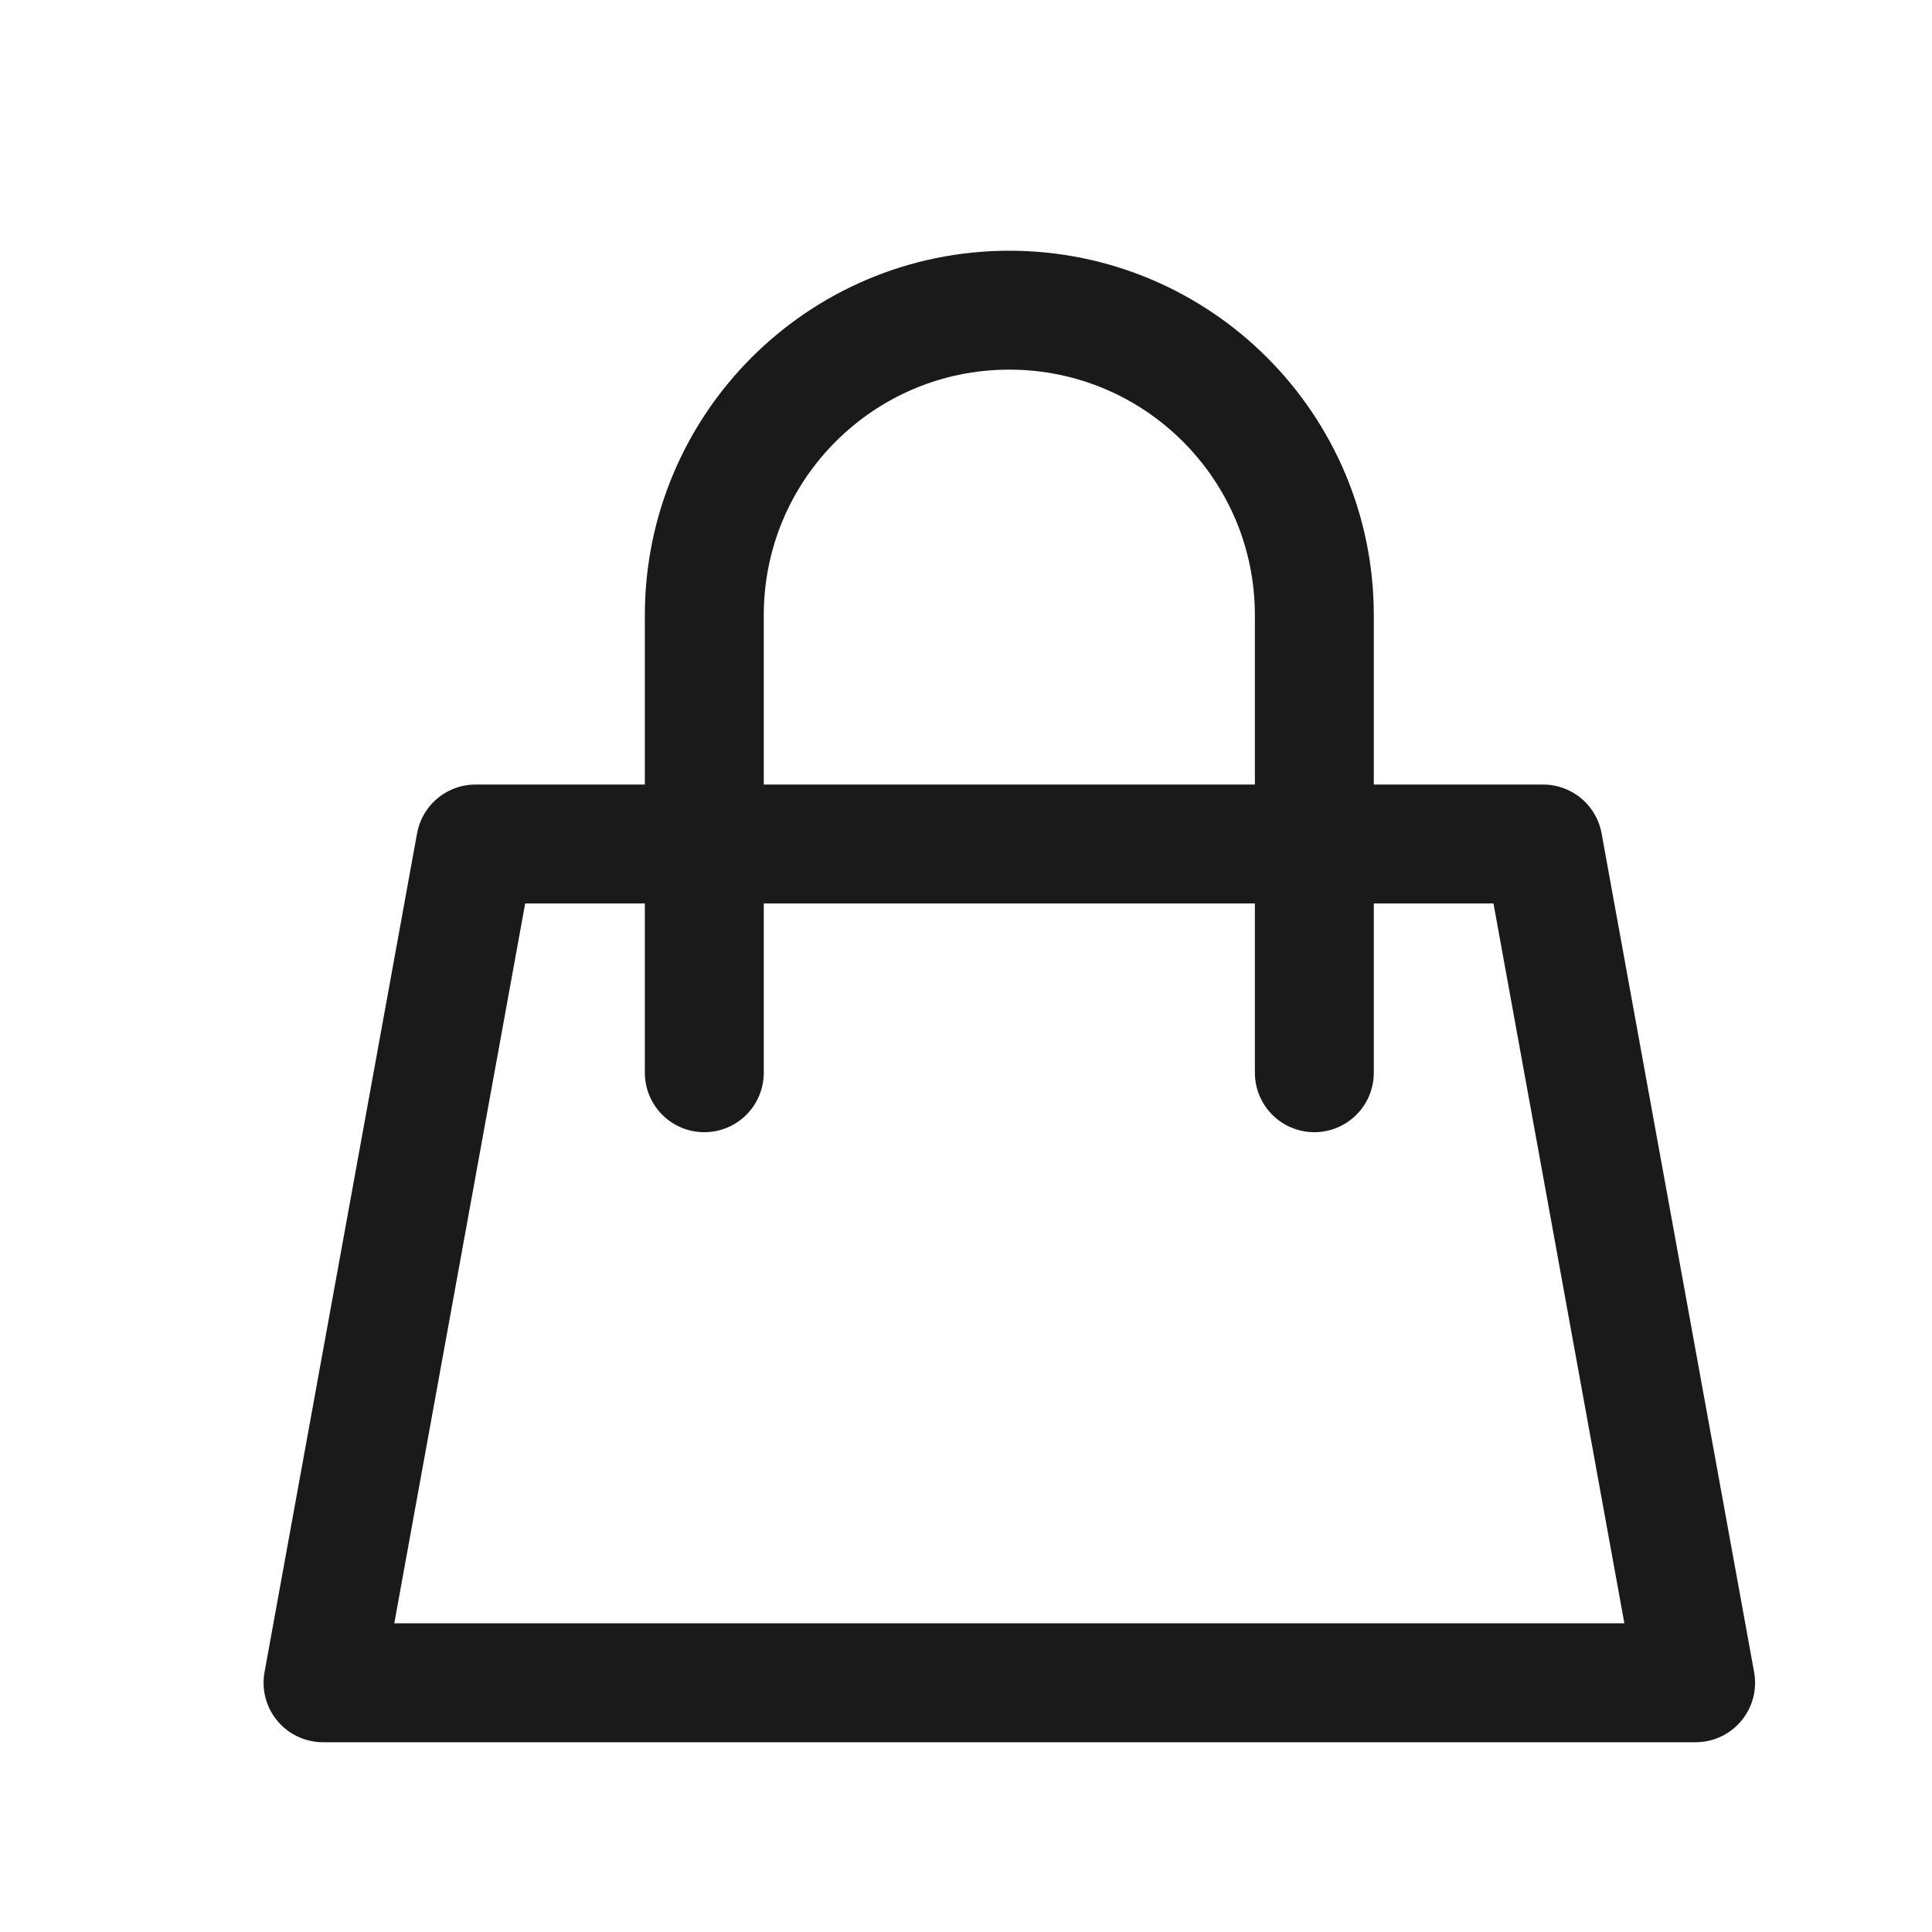<svg width="20" height="20" viewBox="0 0 20 20" fill="none" xmlns="http://www.w3.org/2000/svg">
<path d="M7.291 8.737H4.923L3.344 17.42H17.553L15.974 8.737H13.606M7.291 8.737V6.369C7.291 4.625 8.704 3.211 10.448 3.211V3.211C12.192 3.211 13.606 4.625 13.606 6.369V8.737M7.291 8.737H13.606M7.291 8.737V11.105M13.606 8.737V11.105" stroke="#1A1A1A" stroke-width="1.231" stroke-linecap="round" stroke-linejoin="round"/>
</svg>
